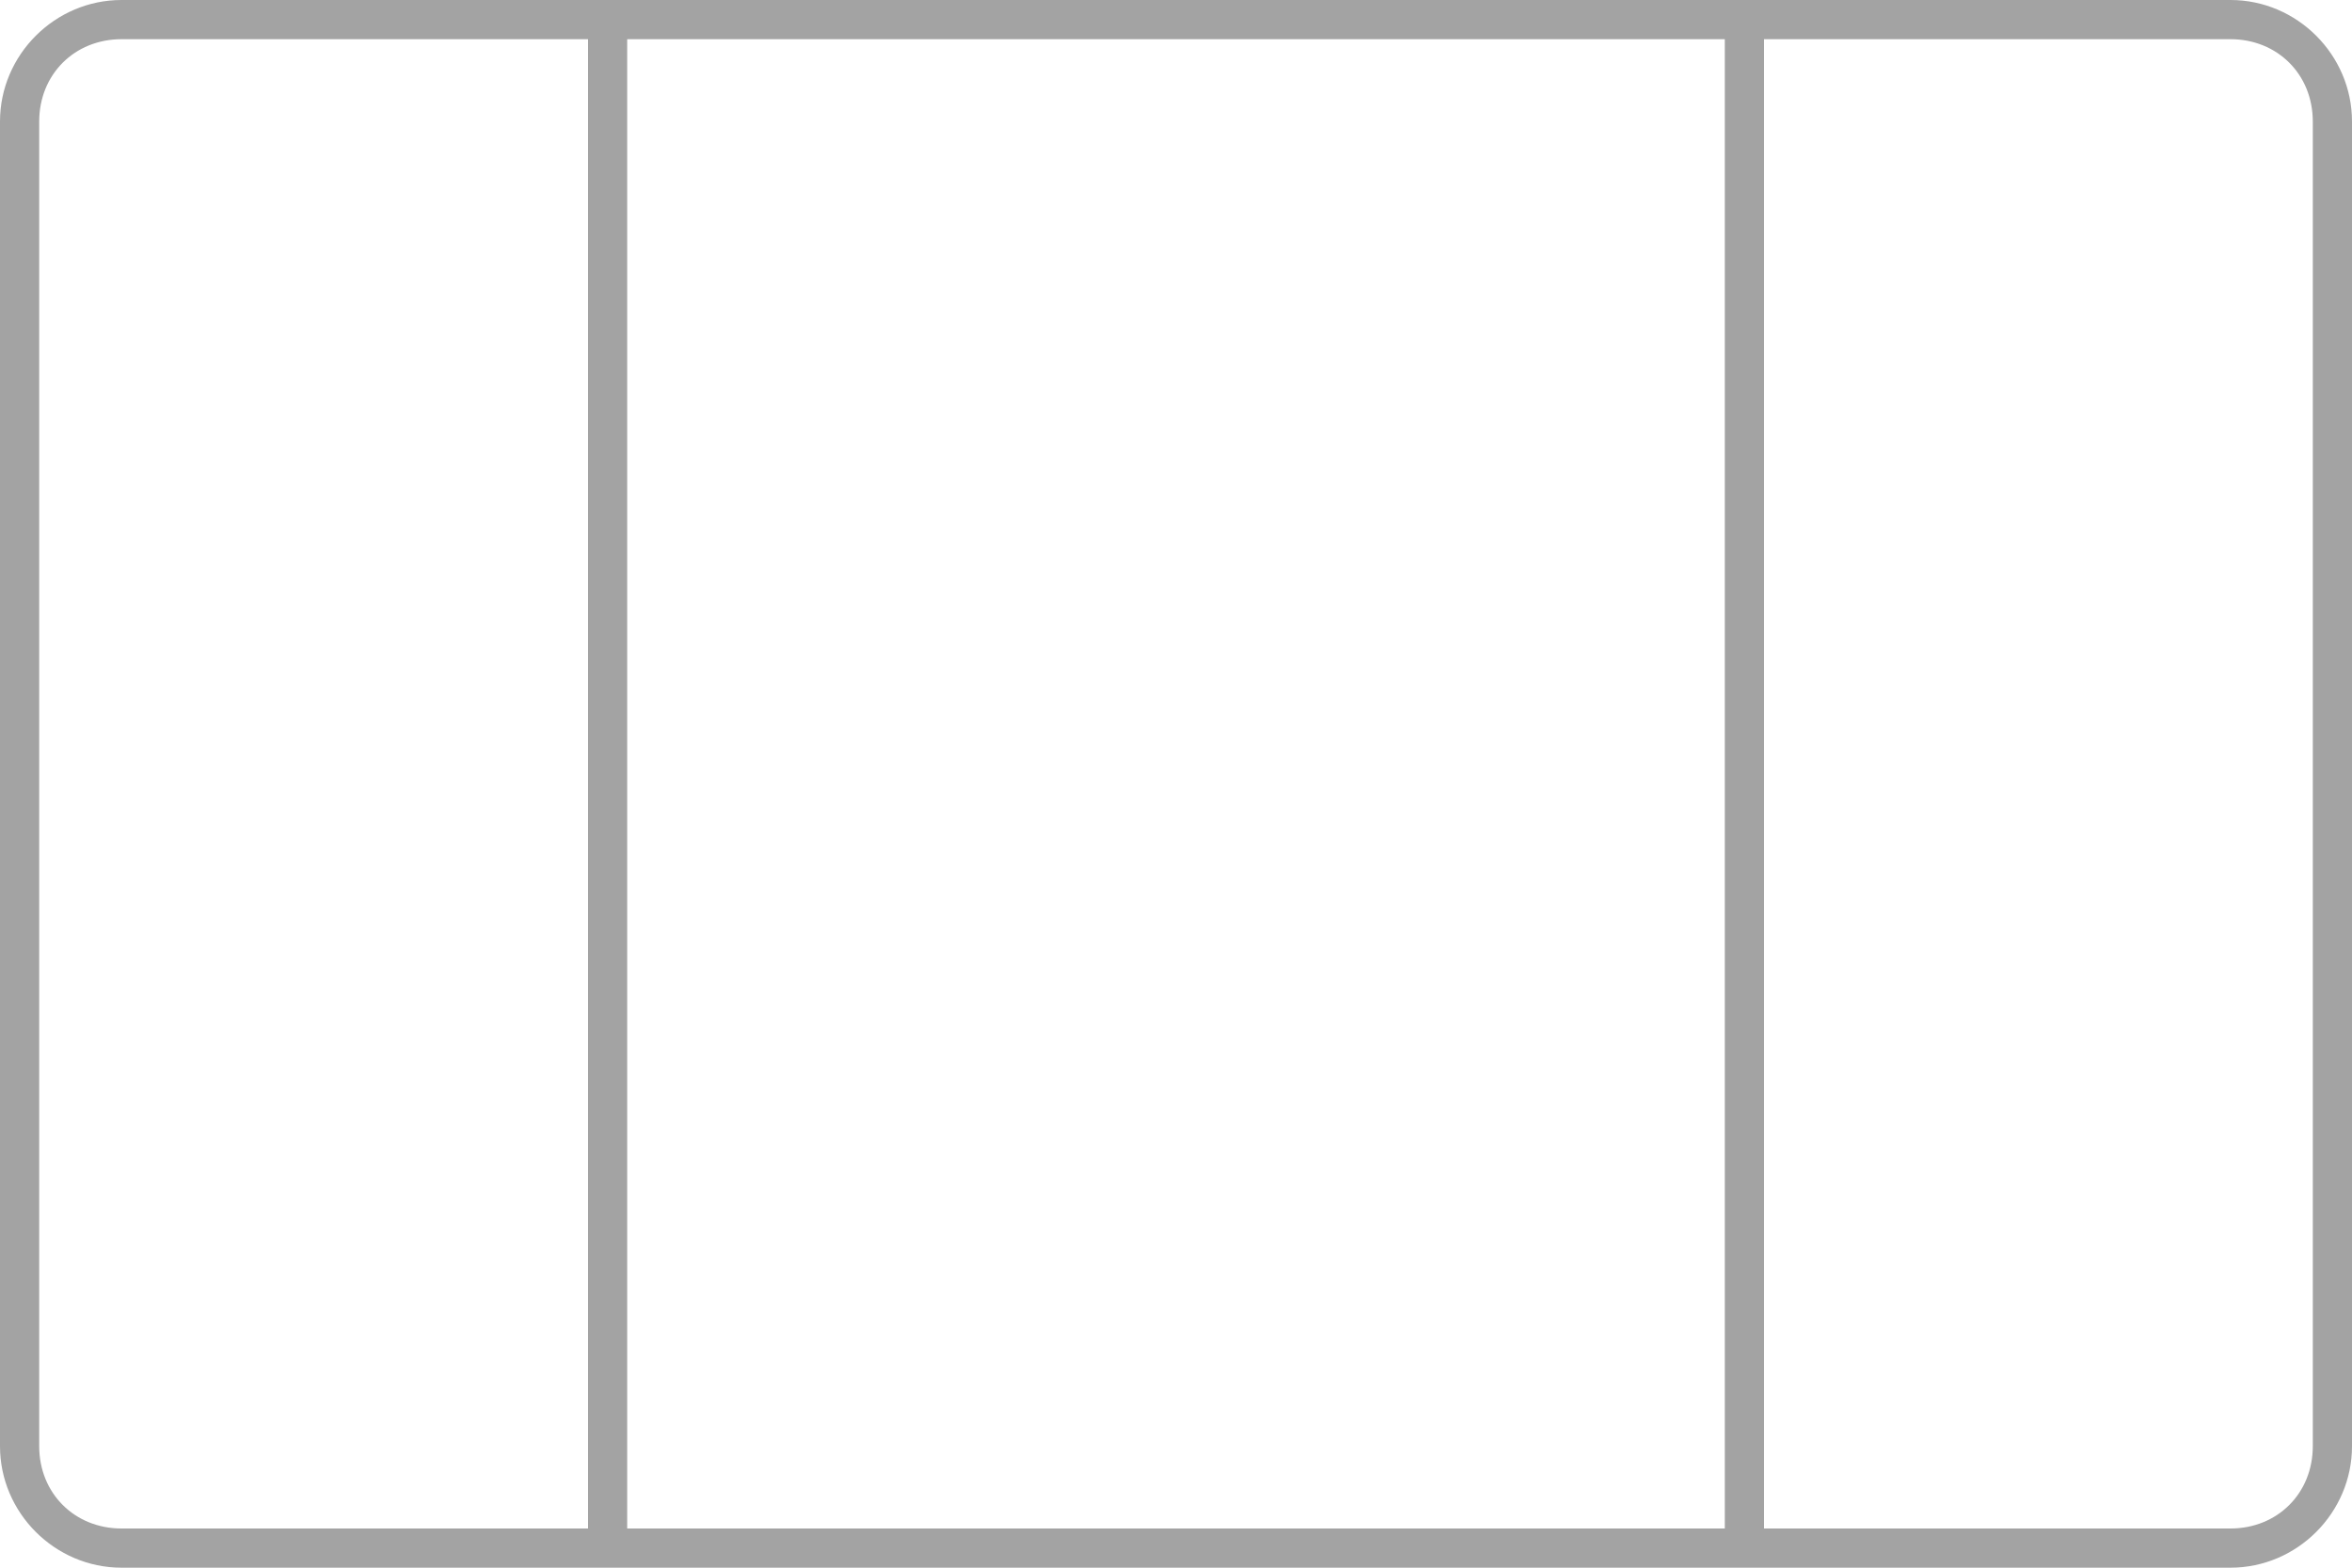 <svg version="1.1" id="Layer_1" xmlns="http://www.w3.org/2000/svg" xmlns:xlink="http://www.w3.org/1999/xlink" x="0px" y="0px"
	 width="60px" height="40px" viewBox="0 0 60 40" style="enable-background:new 0 0 60 40;" xml:space="preserve">
<style type="text/css">
	.st0{fill:#A3A3A3;}
</style>
<path class="st0" d="M56.9,0H3.1C1.4,0,0,1.4,0,3.1v33.8C0,38.6,1.4,40,3.1,40h53.8c1.7,0,3.1-1.4,3.1-3.1V3.1C60,1.4,58.6,0,56.9,0
	z M3.1,39C1.9,39,1,38.1,1,36.9V3.1C1,1.9,1.9,1,3.1,1H15v38H3.1z M16,39V1h28v38H16z M59,36.9c0,1.2-0.9,2.1-2.1,2.1H45V1h11.9
	C58.1,1,59,1.9,59,3.1V36.9z"/>
</svg>
